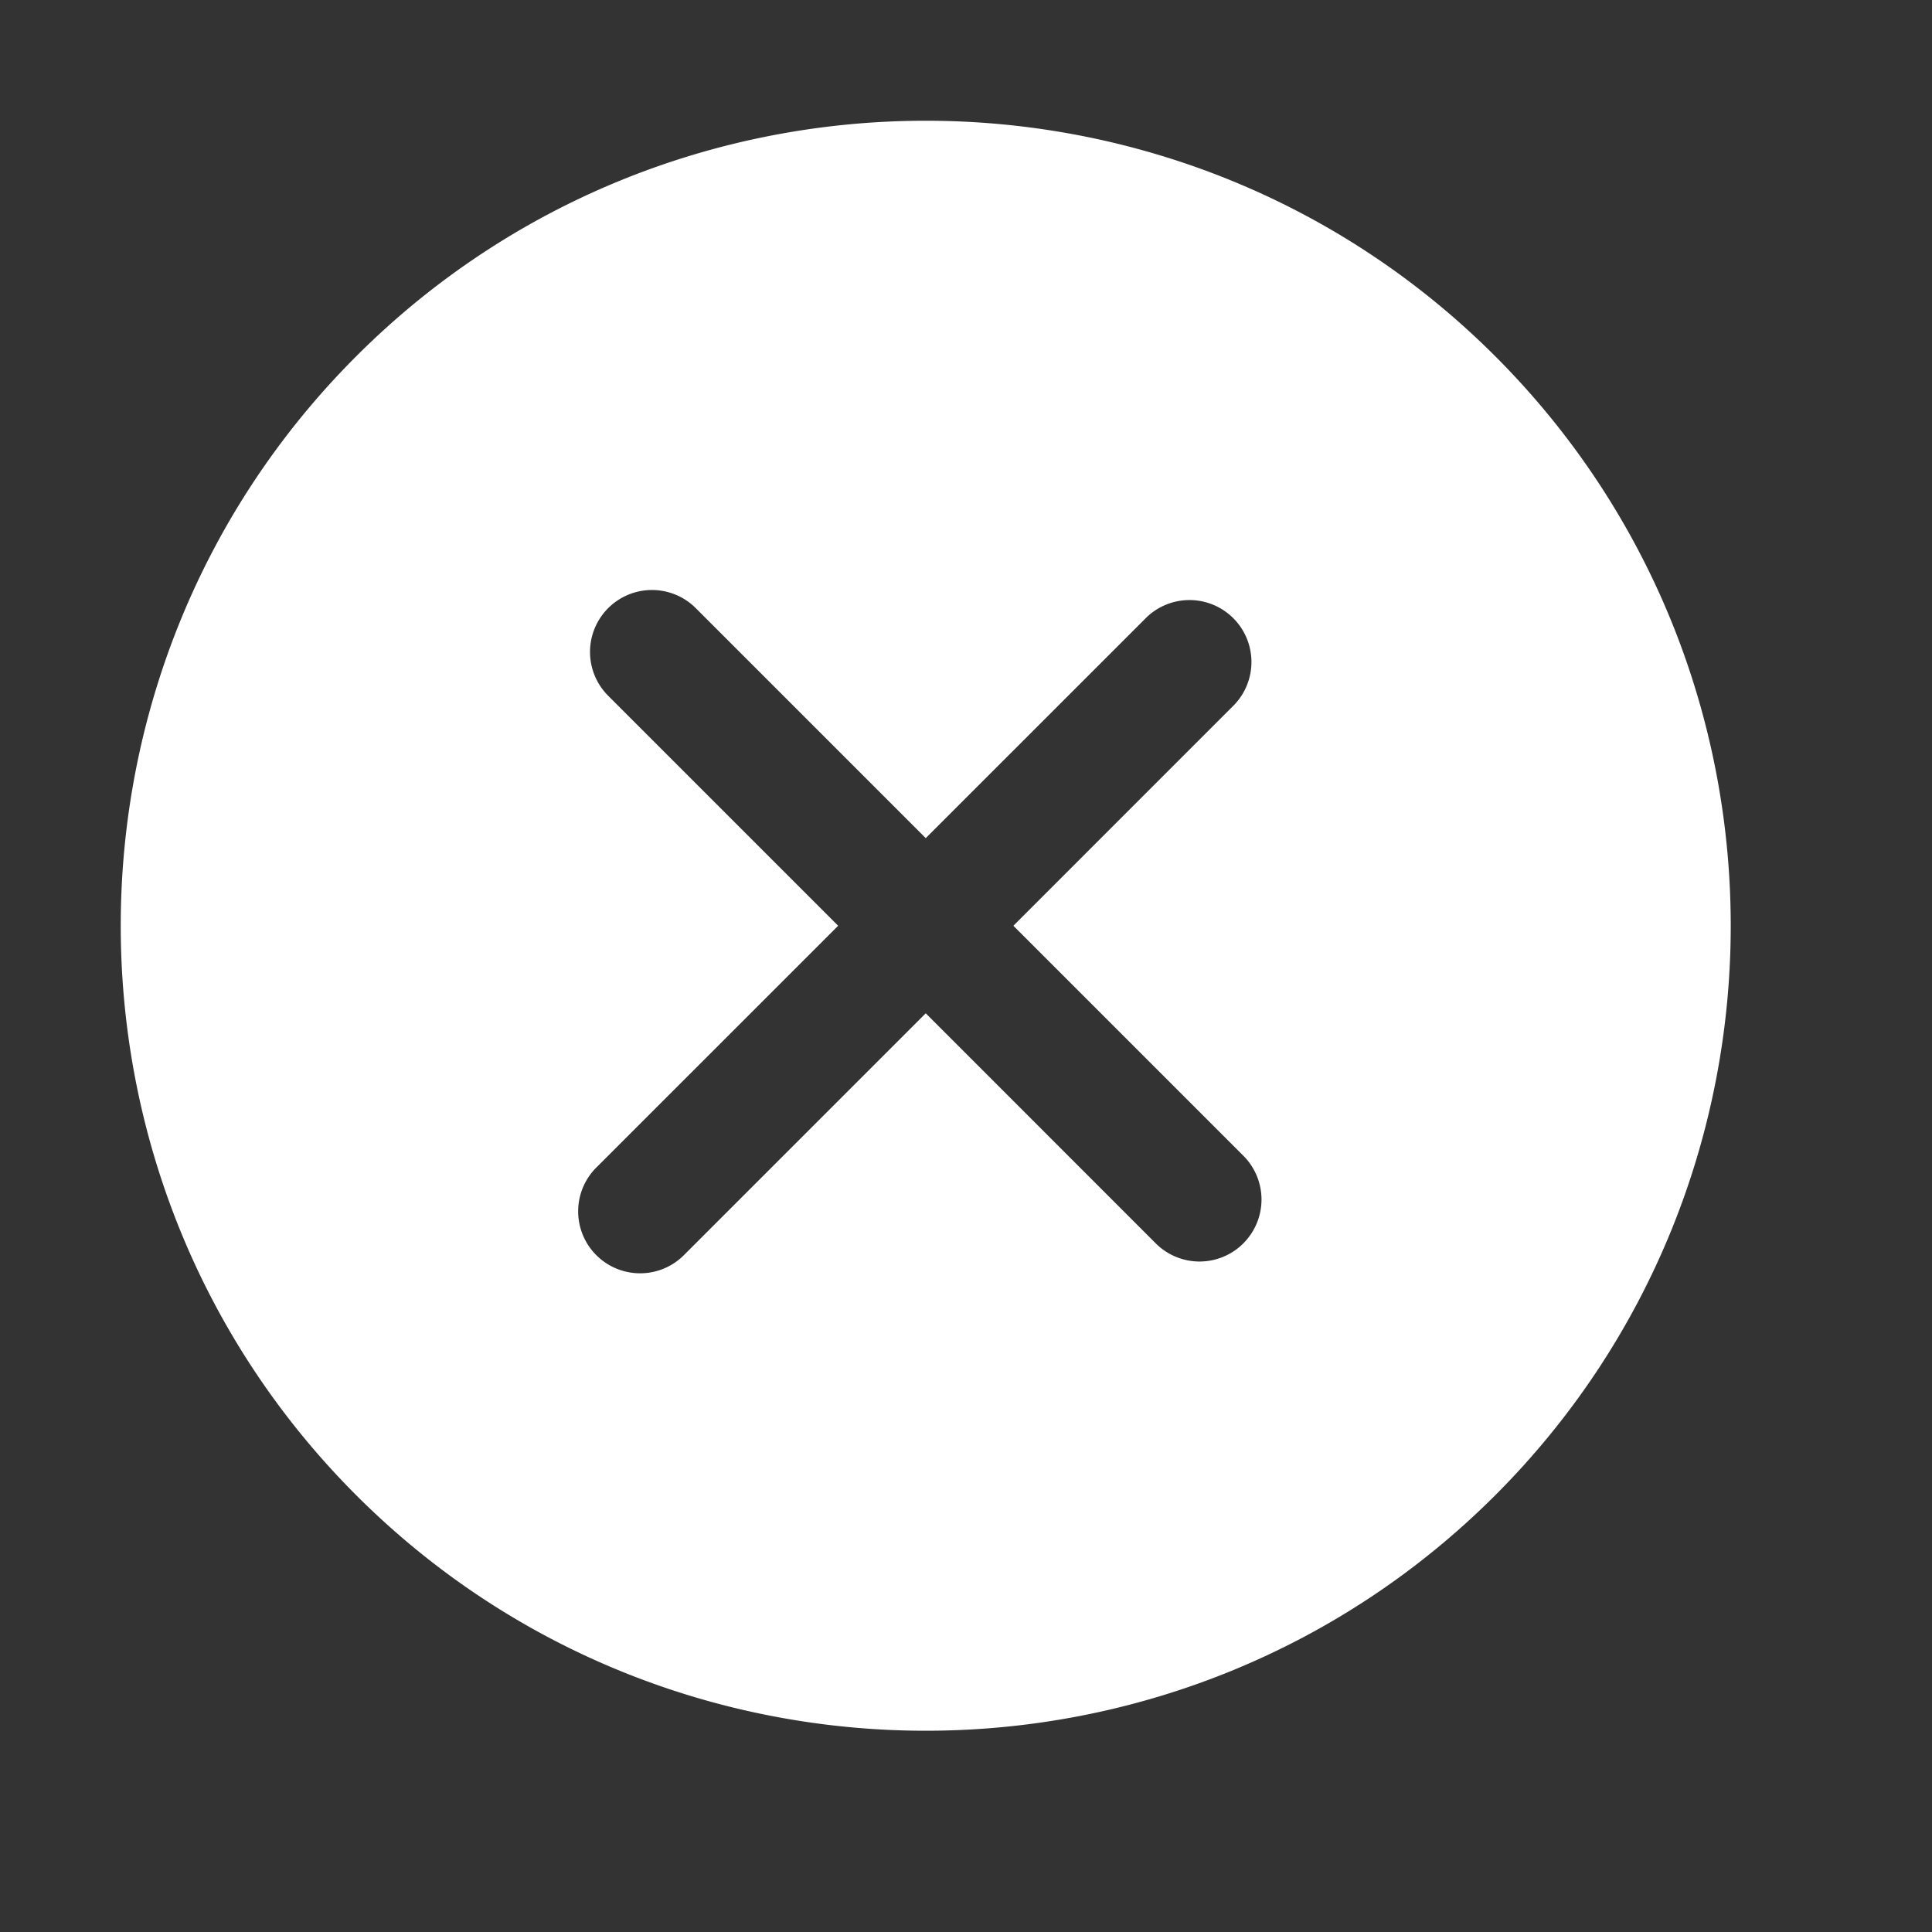 <svg xmlns="http://www.w3.org/2000/svg" width="48" height="48" viewBox="0 0 48 48">
    <rect x="0" y="0" width="48" height="48" fill="#333333" stroke="none"/>
    <path fill="#FFF" fill-rule="nonzero" d="M37.149 8.851c-7.801-7.801-20.496-7.802-28.298 0s-7.801 20.496 0 28.298c7.802 7.801 20.496 7.801 28.298 0 7.801-7.802 7.801-20.497 0-28.298zm-6.258 22.04a1.539 1.539 0 0 1-2.177 0L23 25.175l-5.986 5.986a1.539 1.539 0 1 1-2.176-2.176L20.824 23l-5.714-5.714a1.539 1.539 0 1 1 2.176-2.177L23 20.823l5.442-5.441a1.539 1.539 0 1 1 2.176 2.176L25.177 23l5.714 5.714a1.539 1.539 0 0 1 0 2.176z"/>
</svg>
